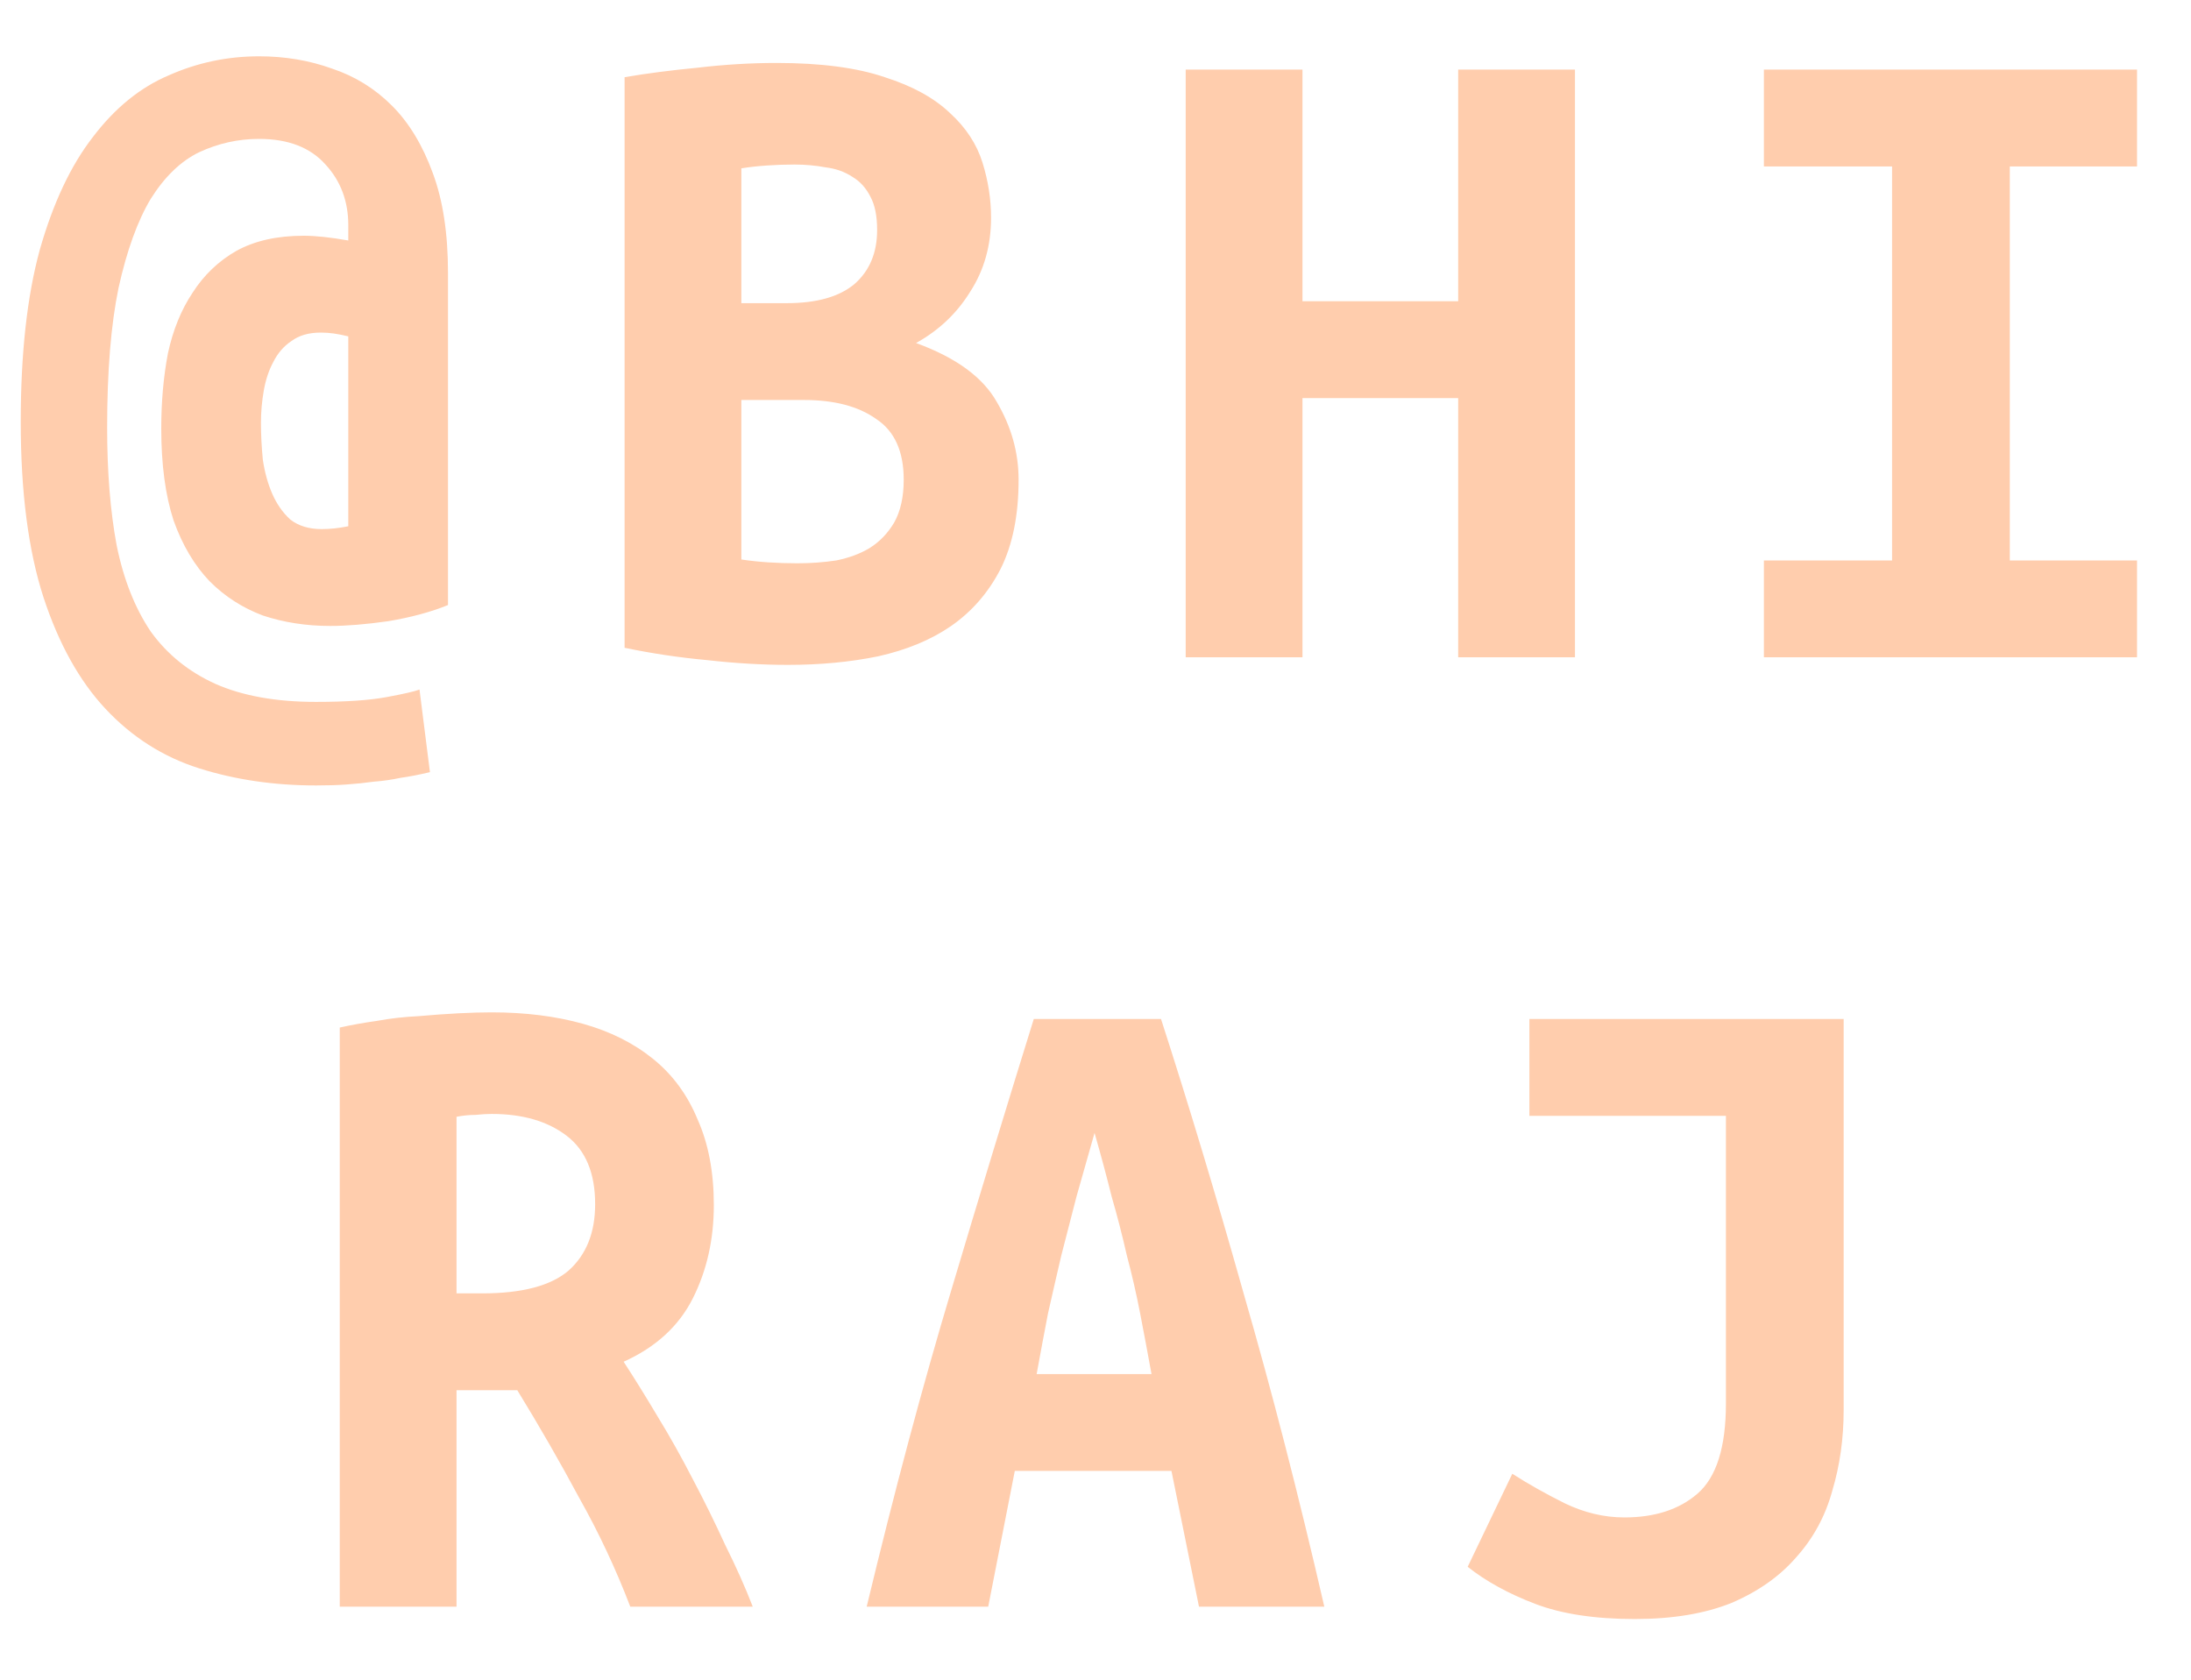 <svg width="30" height="23" viewBox="0 0 30 23" fill="none" xmlns="http://www.w3.org/2000/svg">
<path d="M6.134 8.285C5.9 8.38 5.627 8.454 5.315 8.506C5.012 8.549 4.747 8.571 4.522 8.571C4.193 8.571 3.885 8.523 3.599 8.428C3.322 8.324 3.079 8.168 2.871 7.96C2.663 7.743 2.498 7.466 2.377 7.128C2.264 6.781 2.208 6.361 2.208 5.867C2.208 5.503 2.238 5.161 2.299 4.84C2.368 4.519 2.481 4.242 2.637 4.008C2.793 3.765 2.992 3.575 3.235 3.436C3.486 3.297 3.794 3.228 4.158 3.228C4.323 3.228 4.526 3.25 4.769 3.293V3.085C4.769 2.756 4.665 2.478 4.457 2.253C4.249 2.019 3.946 1.902 3.547 1.902C3.261 1.902 2.988 1.963 2.728 2.084C2.477 2.205 2.256 2.418 2.065 2.721C1.883 3.024 1.736 3.432 1.623 3.943C1.519 4.446 1.467 5.083 1.467 5.854C1.467 6.461 1.51 6.998 1.597 7.466C1.692 7.934 1.848 8.328 2.065 8.649C2.29 8.961 2.585 9.199 2.949 9.364C3.322 9.529 3.781 9.611 4.327 9.611C4.734 9.611 5.055 9.589 5.289 9.546C5.523 9.503 5.675 9.468 5.744 9.442L5.887 10.573C5.74 10.608 5.605 10.634 5.484 10.651C5.363 10.677 5.241 10.694 5.12 10.703C4.999 10.72 4.873 10.733 4.743 10.742C4.622 10.751 4.483 10.755 4.327 10.755C3.755 10.755 3.222 10.677 2.728 10.521C2.234 10.365 1.805 10.092 1.441 9.702C1.086 9.321 0.804 8.814 0.596 8.181C0.388 7.54 0.284 6.738 0.284 5.776C0.284 4.84 0.371 4.056 0.544 3.423C0.726 2.782 0.969 2.266 1.272 1.876C1.575 1.477 1.922 1.196 2.312 1.031C2.702 0.858 3.114 0.771 3.547 0.771C3.902 0.771 4.236 0.827 4.548 0.94C4.86 1.044 5.133 1.213 5.367 1.447C5.601 1.681 5.787 1.989 5.926 2.37C6.065 2.743 6.134 3.198 6.134 3.735V8.285ZM3.573 5.789C3.573 5.954 3.582 6.123 3.599 6.296C3.625 6.469 3.668 6.625 3.729 6.764C3.79 6.903 3.872 7.02 3.976 7.115C4.089 7.202 4.232 7.245 4.405 7.245C4.518 7.245 4.639 7.232 4.769 7.206V4.606C4.7 4.589 4.635 4.576 4.574 4.567C4.513 4.558 4.453 4.554 4.392 4.554C4.227 4.554 4.093 4.593 3.989 4.671C3.885 4.74 3.803 4.836 3.742 4.957C3.681 5.07 3.638 5.2 3.612 5.347C3.586 5.494 3.573 5.642 3.573 5.789ZM13.947 6.569C13.947 7.054 13.865 7.462 13.7 7.791C13.535 8.112 13.31 8.372 13.024 8.571C12.747 8.762 12.413 8.9 12.023 8.987C11.642 9.065 11.23 9.104 10.788 9.104C10.433 9.104 10.064 9.082 9.683 9.039C9.302 9.004 8.925 8.948 8.552 8.87V1.057C8.855 1.005 9.189 0.962 9.553 0.927C9.917 0.884 10.277 0.862 10.632 0.862C11.239 0.862 11.733 0.927 12.114 1.057C12.495 1.178 12.794 1.343 13.011 1.551C13.228 1.75 13.375 1.976 13.453 2.227C13.531 2.478 13.57 2.73 13.57 2.981C13.57 3.362 13.475 3.7 13.284 3.995C13.102 4.29 12.855 4.524 12.543 4.697C13.089 4.896 13.457 5.165 13.648 5.503C13.847 5.841 13.947 6.196 13.947 6.569ZM10.151 5.477V7.661C10.264 7.678 10.385 7.691 10.515 7.7C10.654 7.709 10.788 7.713 10.918 7.713C11.1 7.713 11.278 7.7 11.451 7.674C11.624 7.639 11.776 7.583 11.906 7.505C12.045 7.418 12.157 7.301 12.244 7.154C12.331 6.998 12.374 6.803 12.374 6.569C12.374 6.179 12.248 5.902 11.997 5.737C11.754 5.564 11.425 5.477 11.009 5.477H10.151ZM10.775 4.151C11.182 4.151 11.49 4.064 11.698 3.891C11.906 3.709 12.01 3.462 12.01 3.15C12.01 2.959 11.98 2.808 11.919 2.695C11.858 2.574 11.776 2.483 11.672 2.422C11.568 2.353 11.447 2.309 11.308 2.292C11.169 2.266 11.026 2.253 10.879 2.253C10.758 2.253 10.632 2.257 10.502 2.266C10.372 2.275 10.255 2.288 10.151 2.305V4.151H10.775ZM21.565 0.953V9H19.966V5.451H17.834V9H16.235V0.953H17.834V4.125H19.966V0.953H21.565ZM24.152 9V7.674H25.907V2.279H24.152V0.953H29.261V2.279H27.519V7.674H29.261V9H24.152ZM6.732 13.862C7.191 13.862 7.607 13.914 7.98 14.018C8.353 14.122 8.673 14.282 8.942 14.499C9.211 14.716 9.414 14.993 9.553 15.331C9.7 15.66 9.774 16.05 9.774 16.501C9.774 16.969 9.679 17.394 9.488 17.775C9.297 18.156 8.981 18.447 8.539 18.646C8.686 18.871 8.842 19.123 9.007 19.4C9.172 19.669 9.332 19.955 9.488 20.258C9.644 20.553 9.791 20.852 9.93 21.155C10.077 21.45 10.203 21.731 10.307 22H8.63C8.431 21.48 8.197 20.982 7.928 20.505C7.668 20.02 7.386 19.53 7.083 19.036H6.251V22H4.652V14.07C4.808 14.035 4.977 14.005 5.159 13.979C5.35 13.944 5.54 13.923 5.731 13.914C5.922 13.897 6.104 13.884 6.277 13.875C6.45 13.866 6.602 13.862 6.732 13.862ZM8.149 16.488C8.149 16.063 8.019 15.751 7.759 15.552C7.499 15.353 7.157 15.253 6.732 15.253C6.671 15.253 6.598 15.257 6.511 15.266C6.424 15.266 6.338 15.275 6.251 15.292V17.71H6.602C7.148 17.71 7.542 17.606 7.785 17.398C8.028 17.181 8.149 16.878 8.149 16.488ZM16.417 22L16.04 20.141H13.895L13.531 22H11.867C12.248 20.414 12.634 18.971 13.024 17.671C13.414 16.362 13.791 15.123 14.155 13.953H15.897C16.278 15.132 16.655 16.384 17.028 17.71C17.409 19.027 17.778 20.457 18.133 22H16.417ZM14.987 15.513C14.9 15.816 14.818 16.107 14.74 16.384C14.671 16.653 14.601 16.921 14.532 17.19C14.471 17.45 14.411 17.714 14.35 17.983C14.298 18.252 14.246 18.529 14.194 18.815H15.767C15.715 18.529 15.663 18.252 15.611 17.983C15.559 17.714 15.498 17.45 15.429 17.19C15.368 16.921 15.299 16.653 15.221 16.384C15.152 16.107 15.074 15.816 14.987 15.513ZM25.244 19.309C25.244 19.699 25.192 20.067 25.088 20.414C24.993 20.761 24.828 21.064 24.594 21.324C24.369 21.584 24.074 21.792 23.71 21.948C23.346 22.095 22.904 22.169 22.384 22.169C21.838 22.169 21.383 22.1 21.019 21.961C20.655 21.822 20.347 21.653 20.096 21.454L20.707 20.18C20.924 20.319 21.162 20.453 21.422 20.583C21.691 20.713 21.964 20.778 22.241 20.778C22.657 20.778 22.991 20.67 23.242 20.453C23.502 20.228 23.632 19.816 23.632 19.218V15.279H20.941V13.953H25.244V19.309Z" fill="#FFCDAD"/>
</svg>
